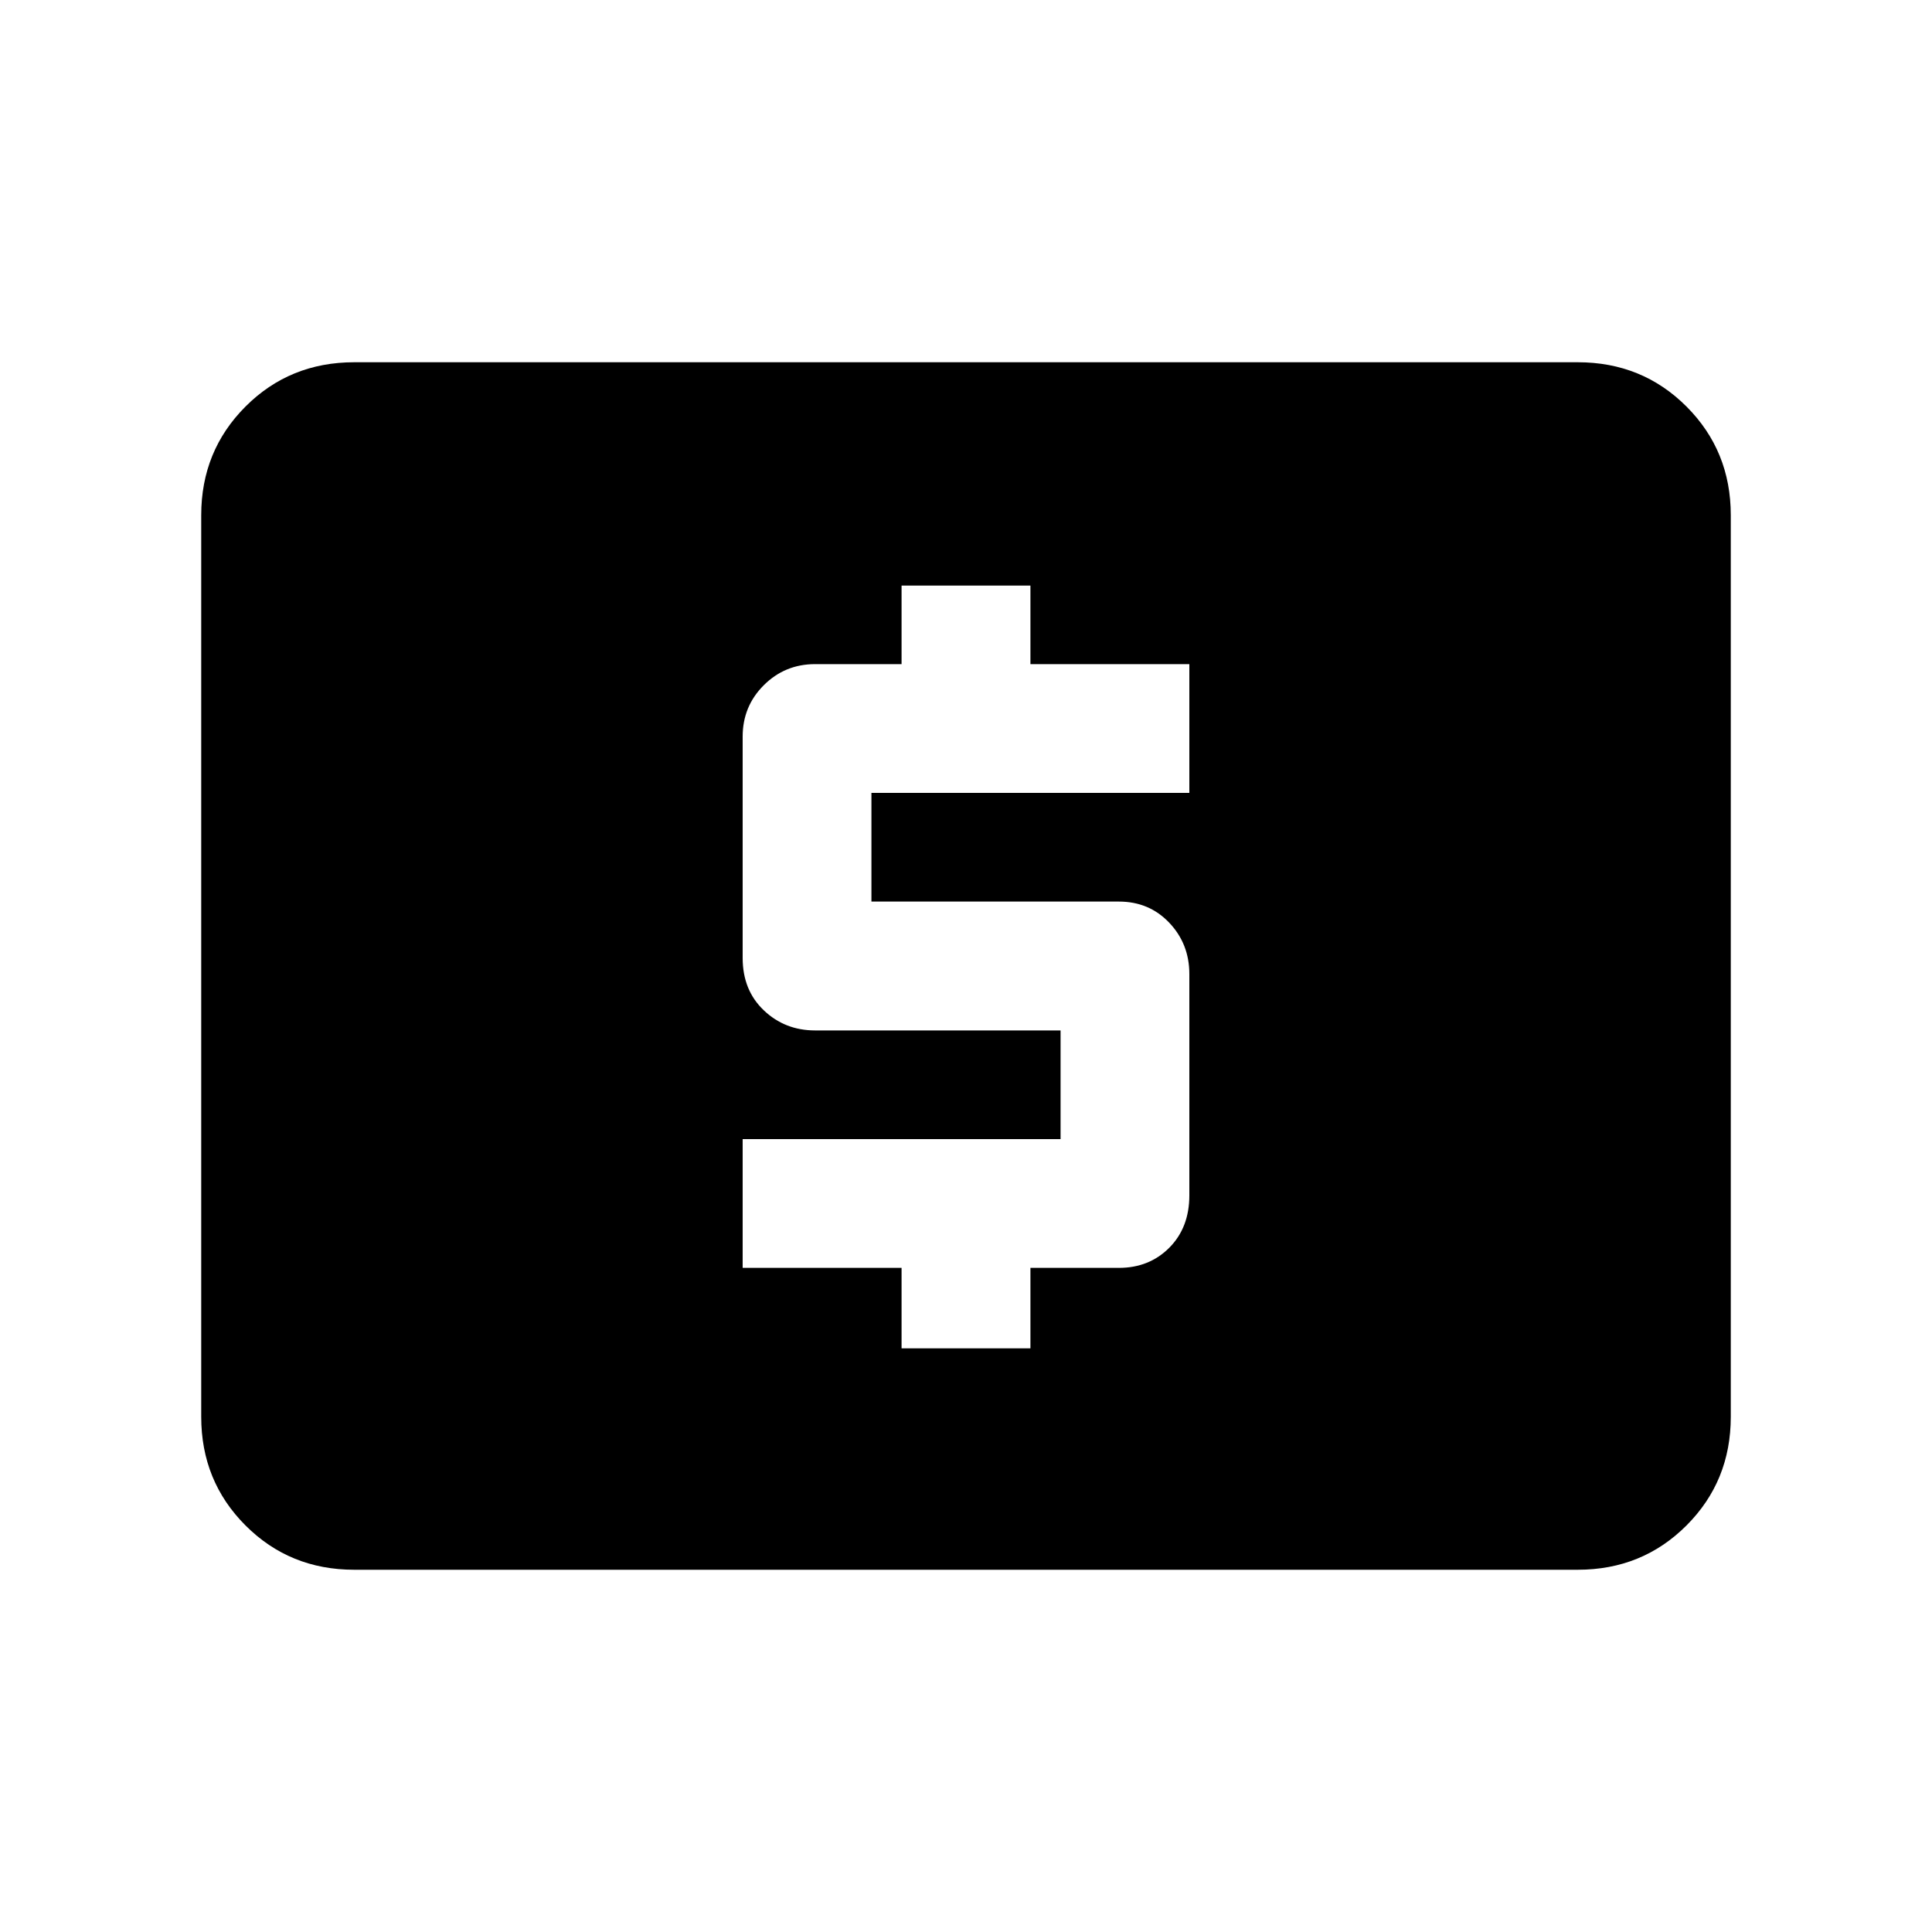 <svg xmlns="http://www.w3.org/2000/svg" height="20" width="20"><path d="M9.333 13.958H10.667V13.125H11.583Q11.896 13.125 12.104 12.917Q12.312 12.708 12.312 12.375V10.083Q12.312 9.771 12.104 9.552Q11.896 9.333 11.583 9.333H9.021V8.208H12.312V6.875H10.667V6.062H9.333V6.875H8.438Q8.125 6.875 7.906 7.094Q7.688 7.312 7.688 7.625V9.917Q7.688 10.25 7.906 10.458Q8.125 10.667 8.438 10.667H10.979V11.792H7.688V13.125H9.333ZM3.667 16.25Q3 16.25 2.542 15.792Q2.083 15.333 2.083 14.667V5.333Q2.083 4.667 2.542 4.208Q3 3.75 3.667 3.75H16.333Q17 3.75 17.458 4.208Q17.917 4.667 17.917 5.333V14.667Q17.917 15.333 17.458 15.792Q17 16.25 16.333 16.25Z"/></svg>